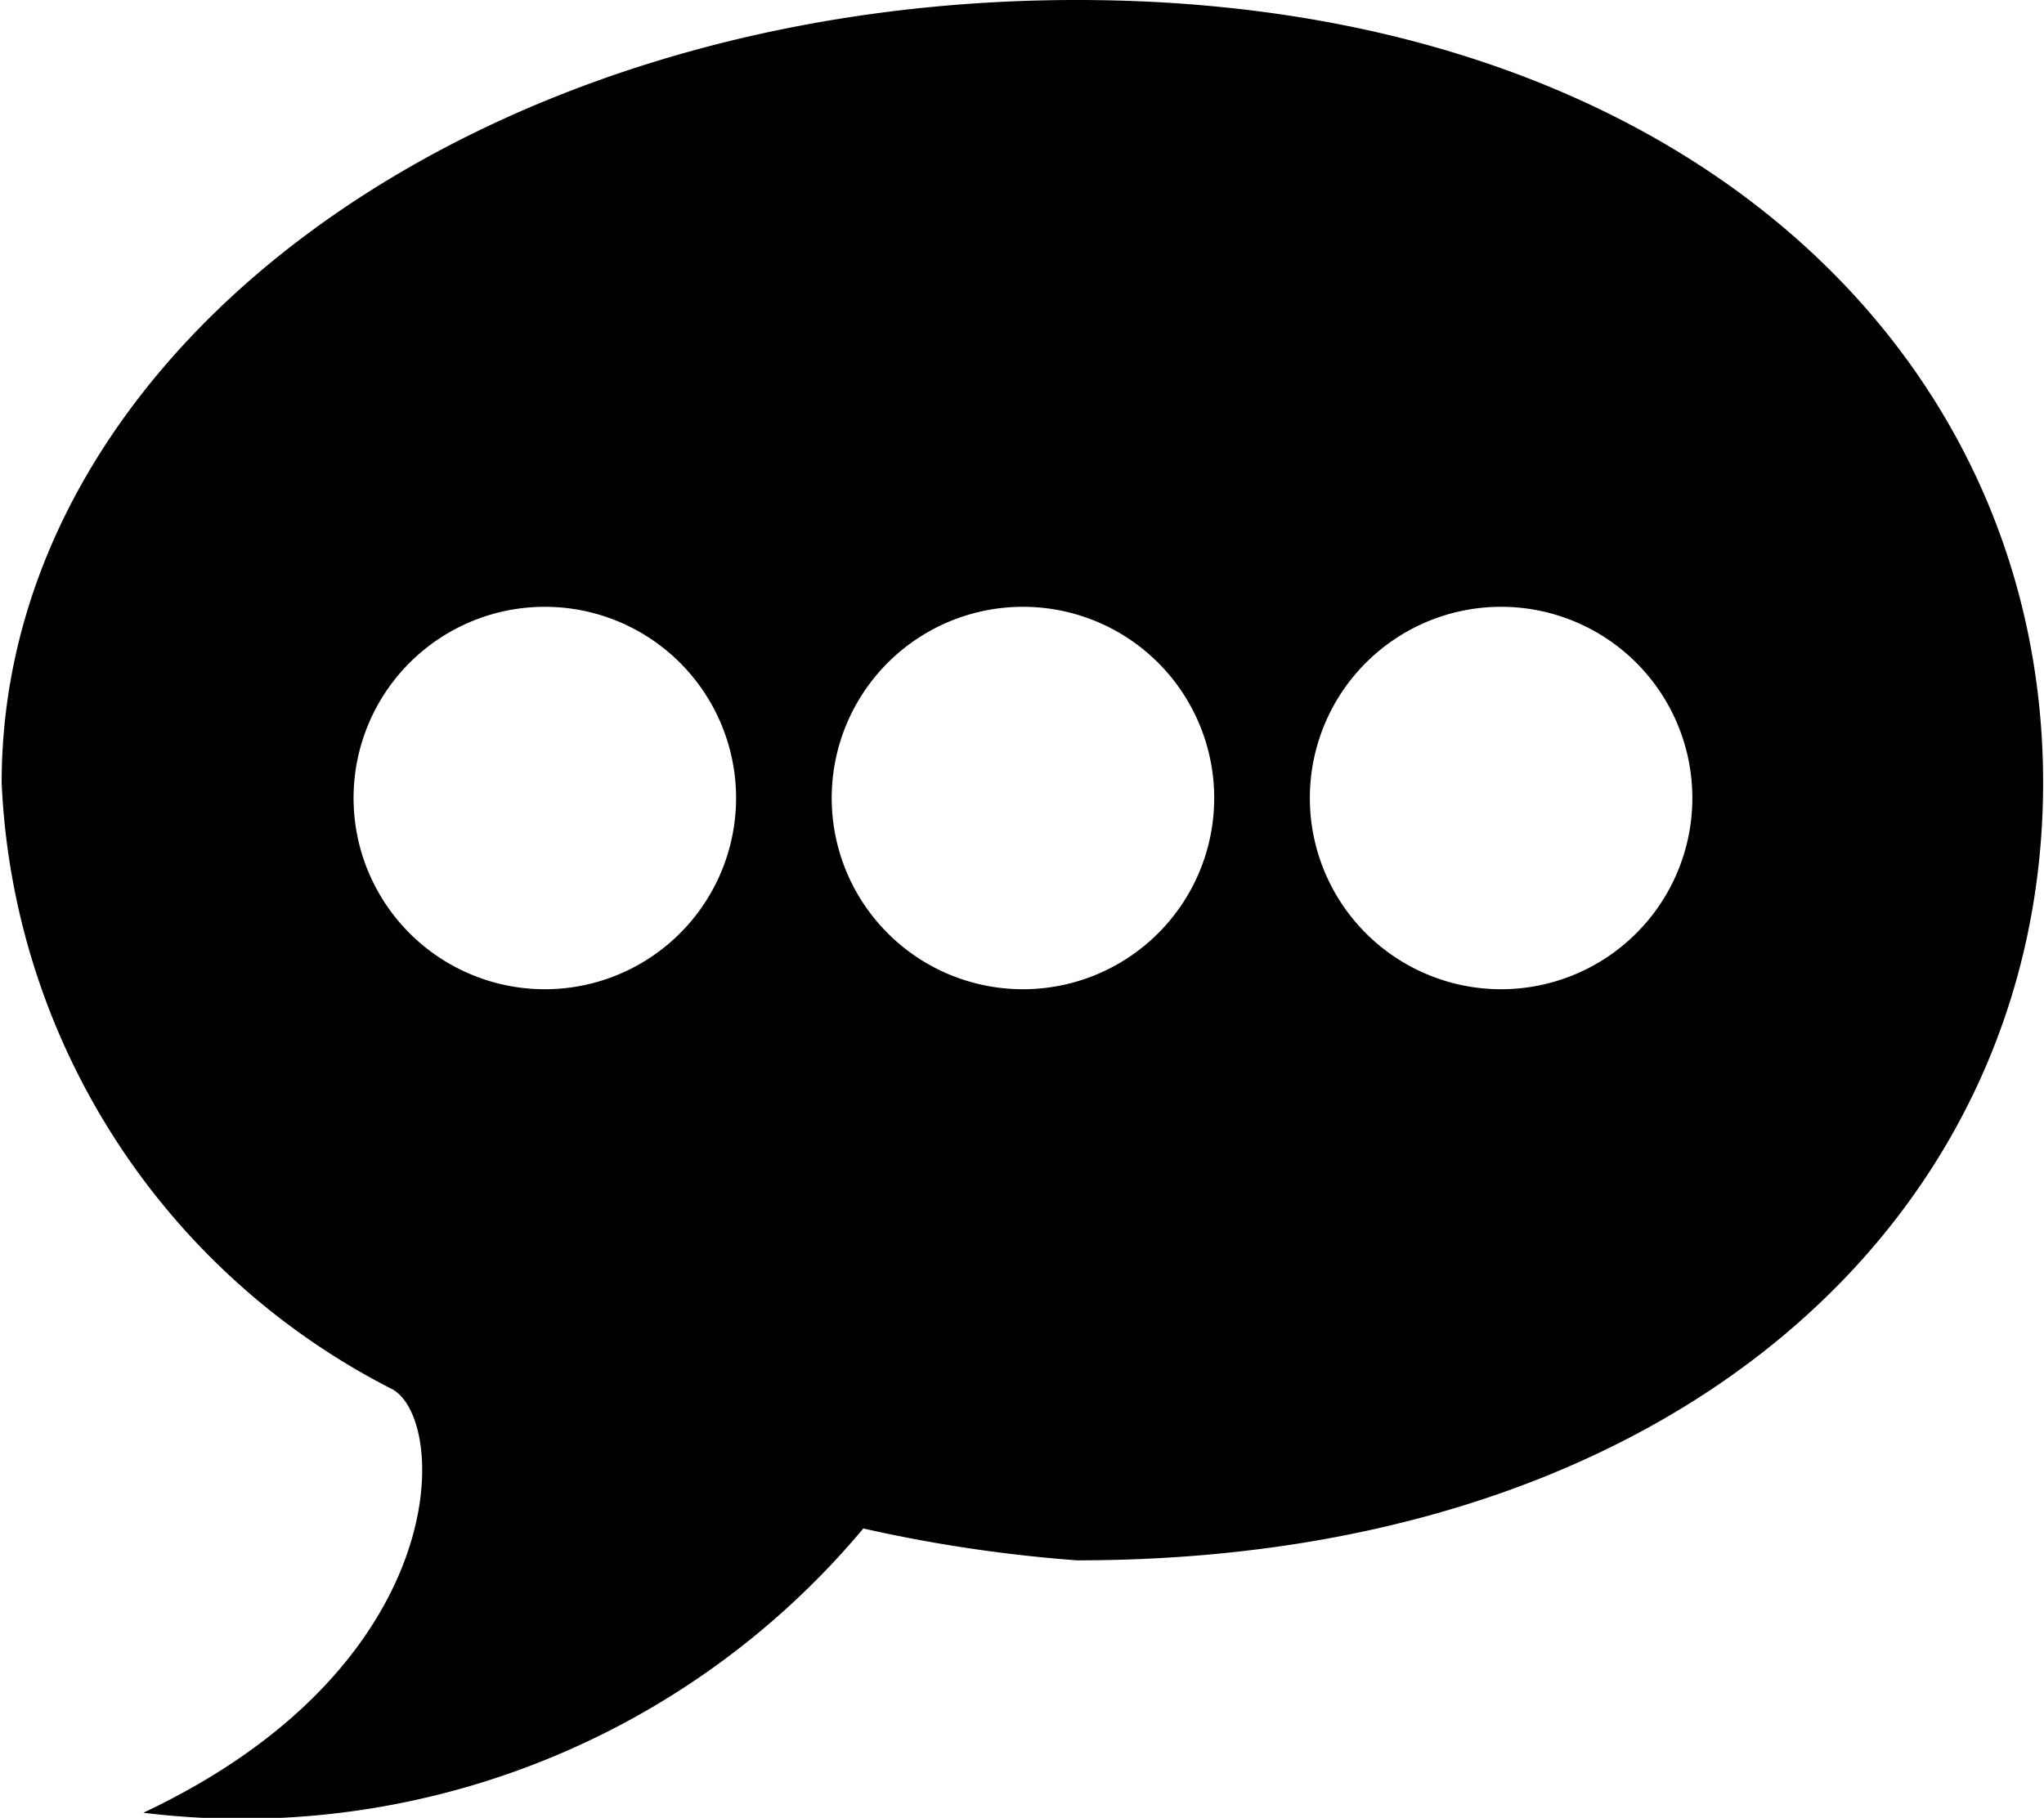 <svg xmlns="http://www.w3.org/2000/svg" width="16.031" height="14.26" viewBox="0 0 16.031 14.26">
  <path d="M437.416,9121.36a11.451,11.451,0,0,1-1.676-.25,6.352,6.352,0,0,1-5.647,2.23c2.441-1.15,2.391-3.07,1.957-3.32a5.615,5.615,0,0,1-3.068-4.76c0-3.4,3.727-6.14,8.434-6.14s7.577,2.74,7.577,6.14S442.124,9121.36,437.416,9121.36Zm-4.174-7.48a1.5,1.5,0,1,0,1.5,1.49A1.5,1.5,0,0,0,433.242,9113.88Zm3.75,0a1.5,1.5,0,1,0,1.5,1.49A1.5,1.5,0,0,0,436.992,9113.88Zm3.75,0a1.5,1.5,0,1,0,1.5,1.49A1.5,1.5,0,0,0,440.742,9113.88Z" transform="translate(-428.969 -9109.12)"/>
</svg>
